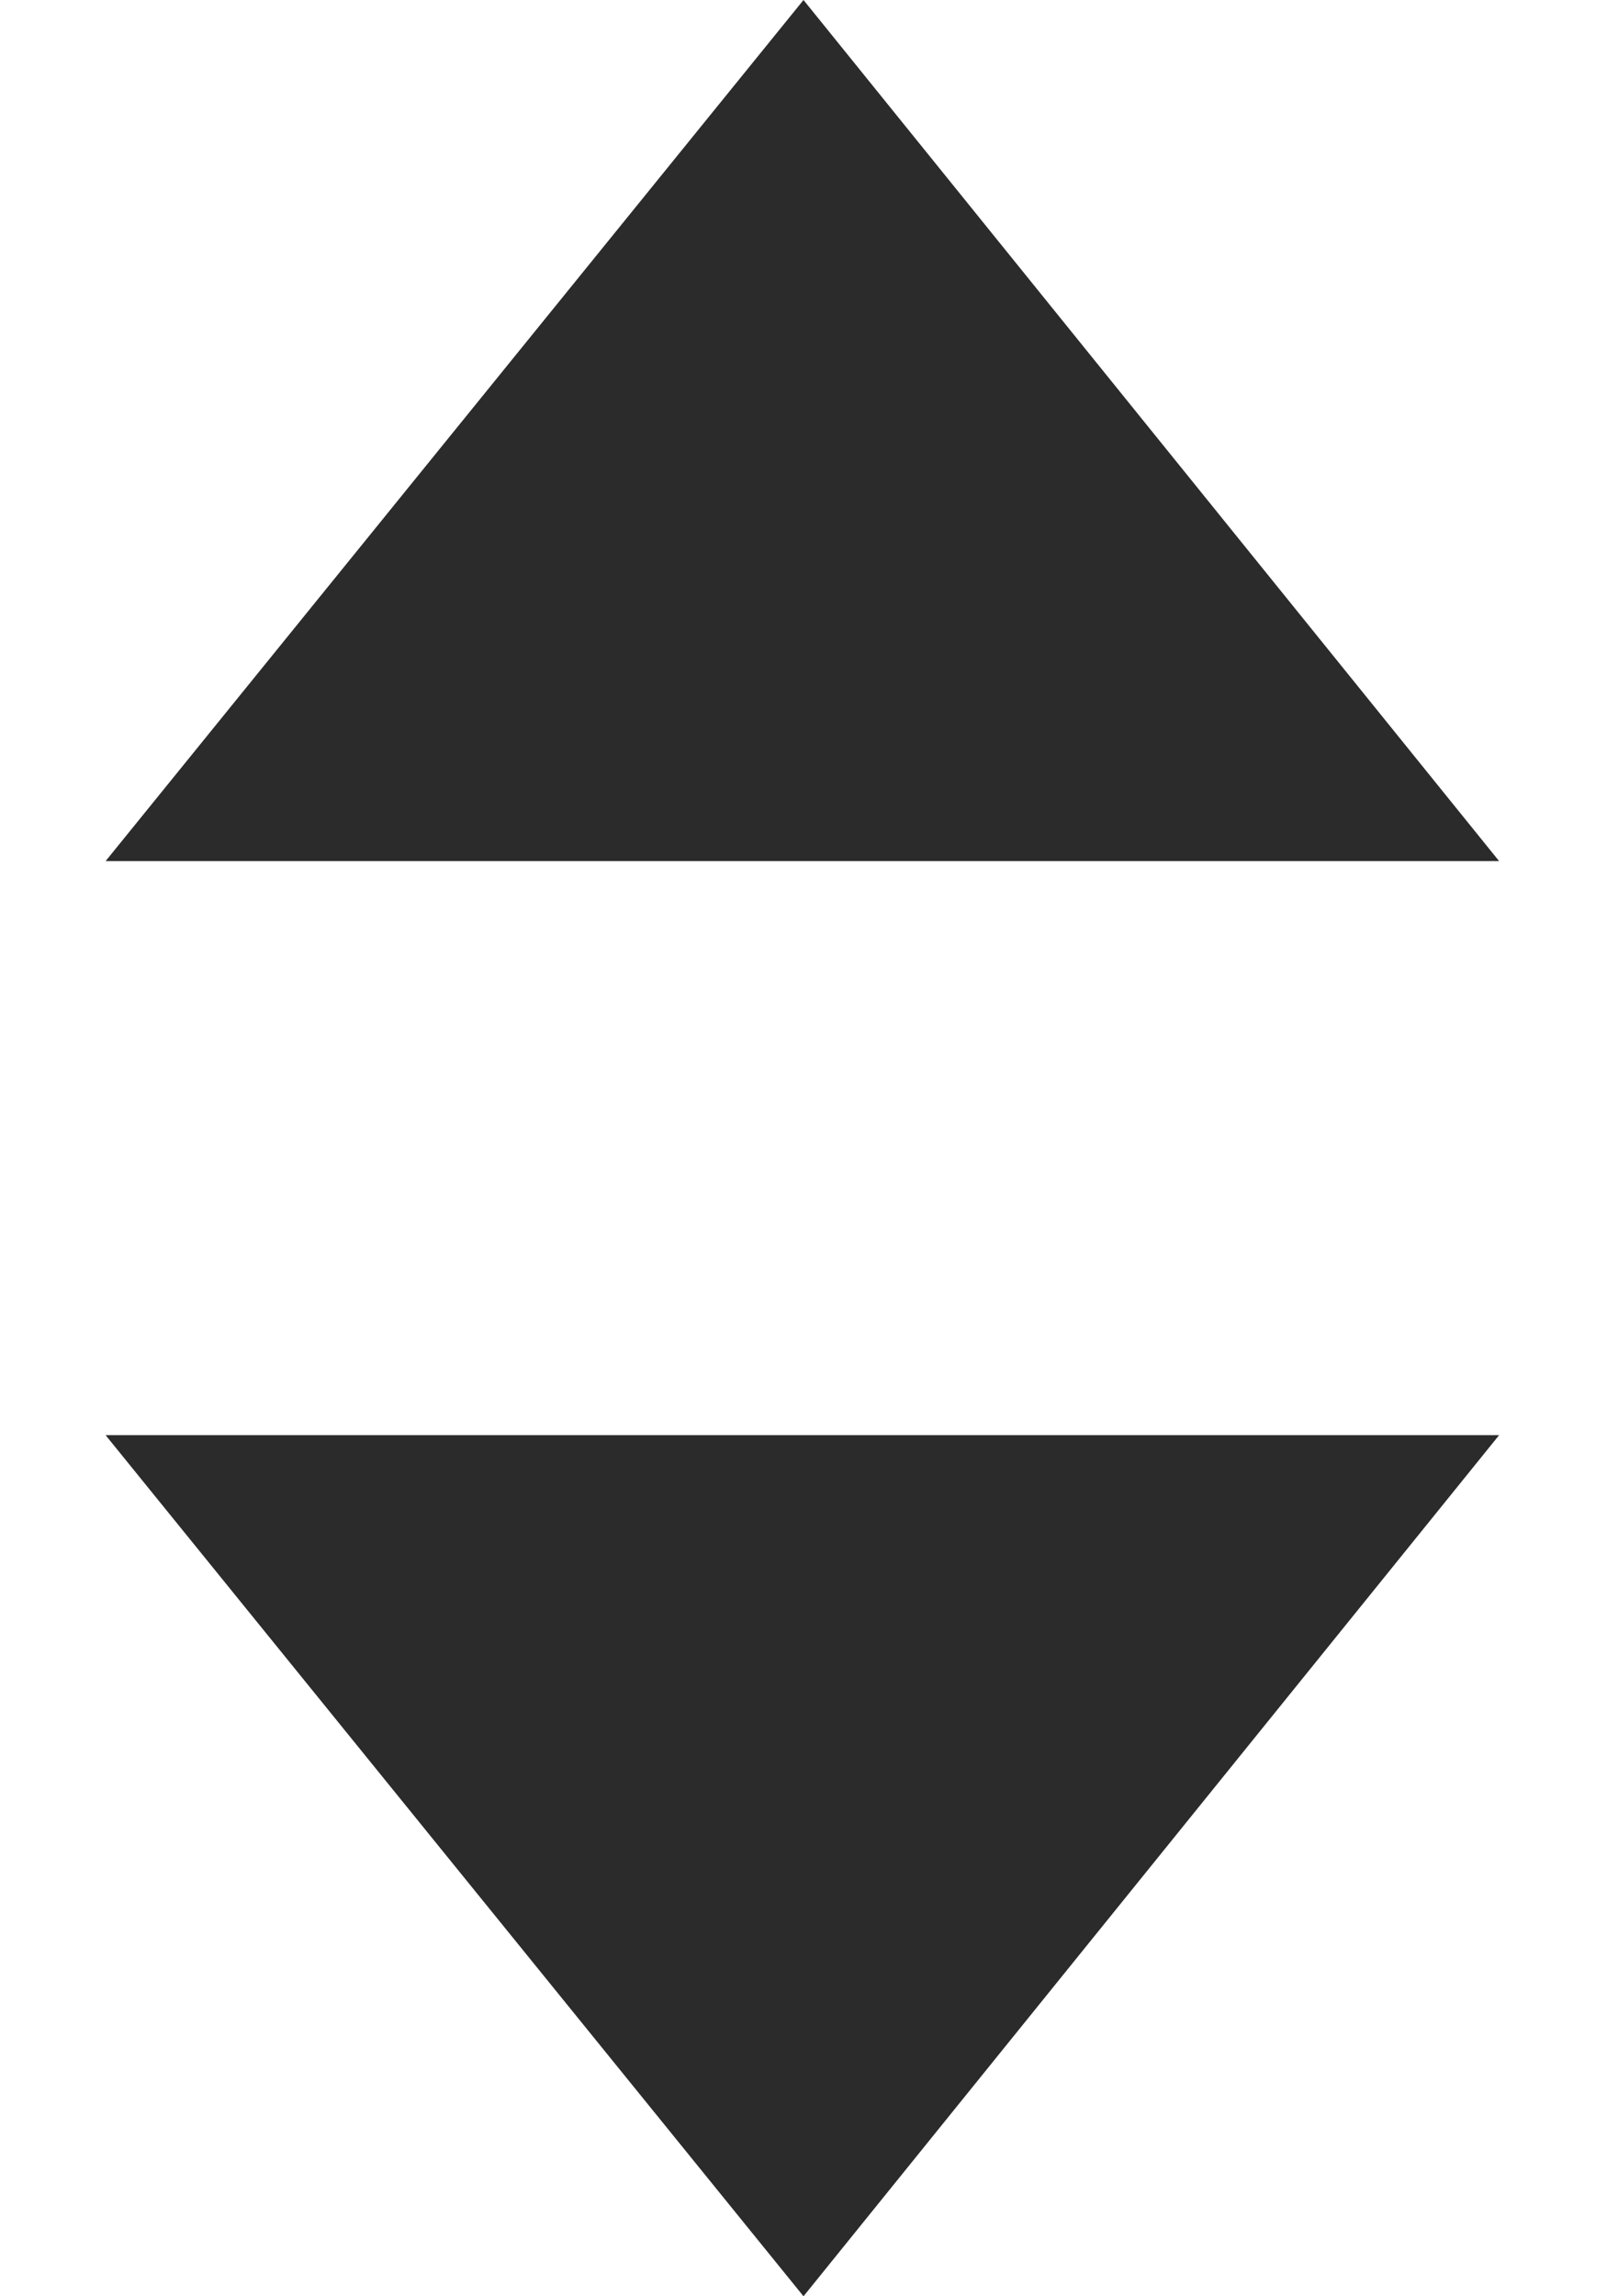 <svg width="7" height="10" viewBox="0 0 7 10" fill="none" xmlns="http://www.w3.org/2000/svg" xmlns:xlink="http://www.w3.org/1999/xlink">
	<desc>
			Created with Pixso.
	</desc>
	<defs/>
	<path id="Polygon 5" d="M3.5 0L0.46 3.75L6.53 3.75L3.5 0Z" fill="#2B2B2B" fill-opacity="1" fill-rule="evenodd"/>
	<path id="Polygon 6" d="M3.5 10L0.46 6.25L6.53 6.25L3.5 10Z" fill="#2B2B2B" fill-opacity="1" fill-rule="evenodd"/>
</svg>
